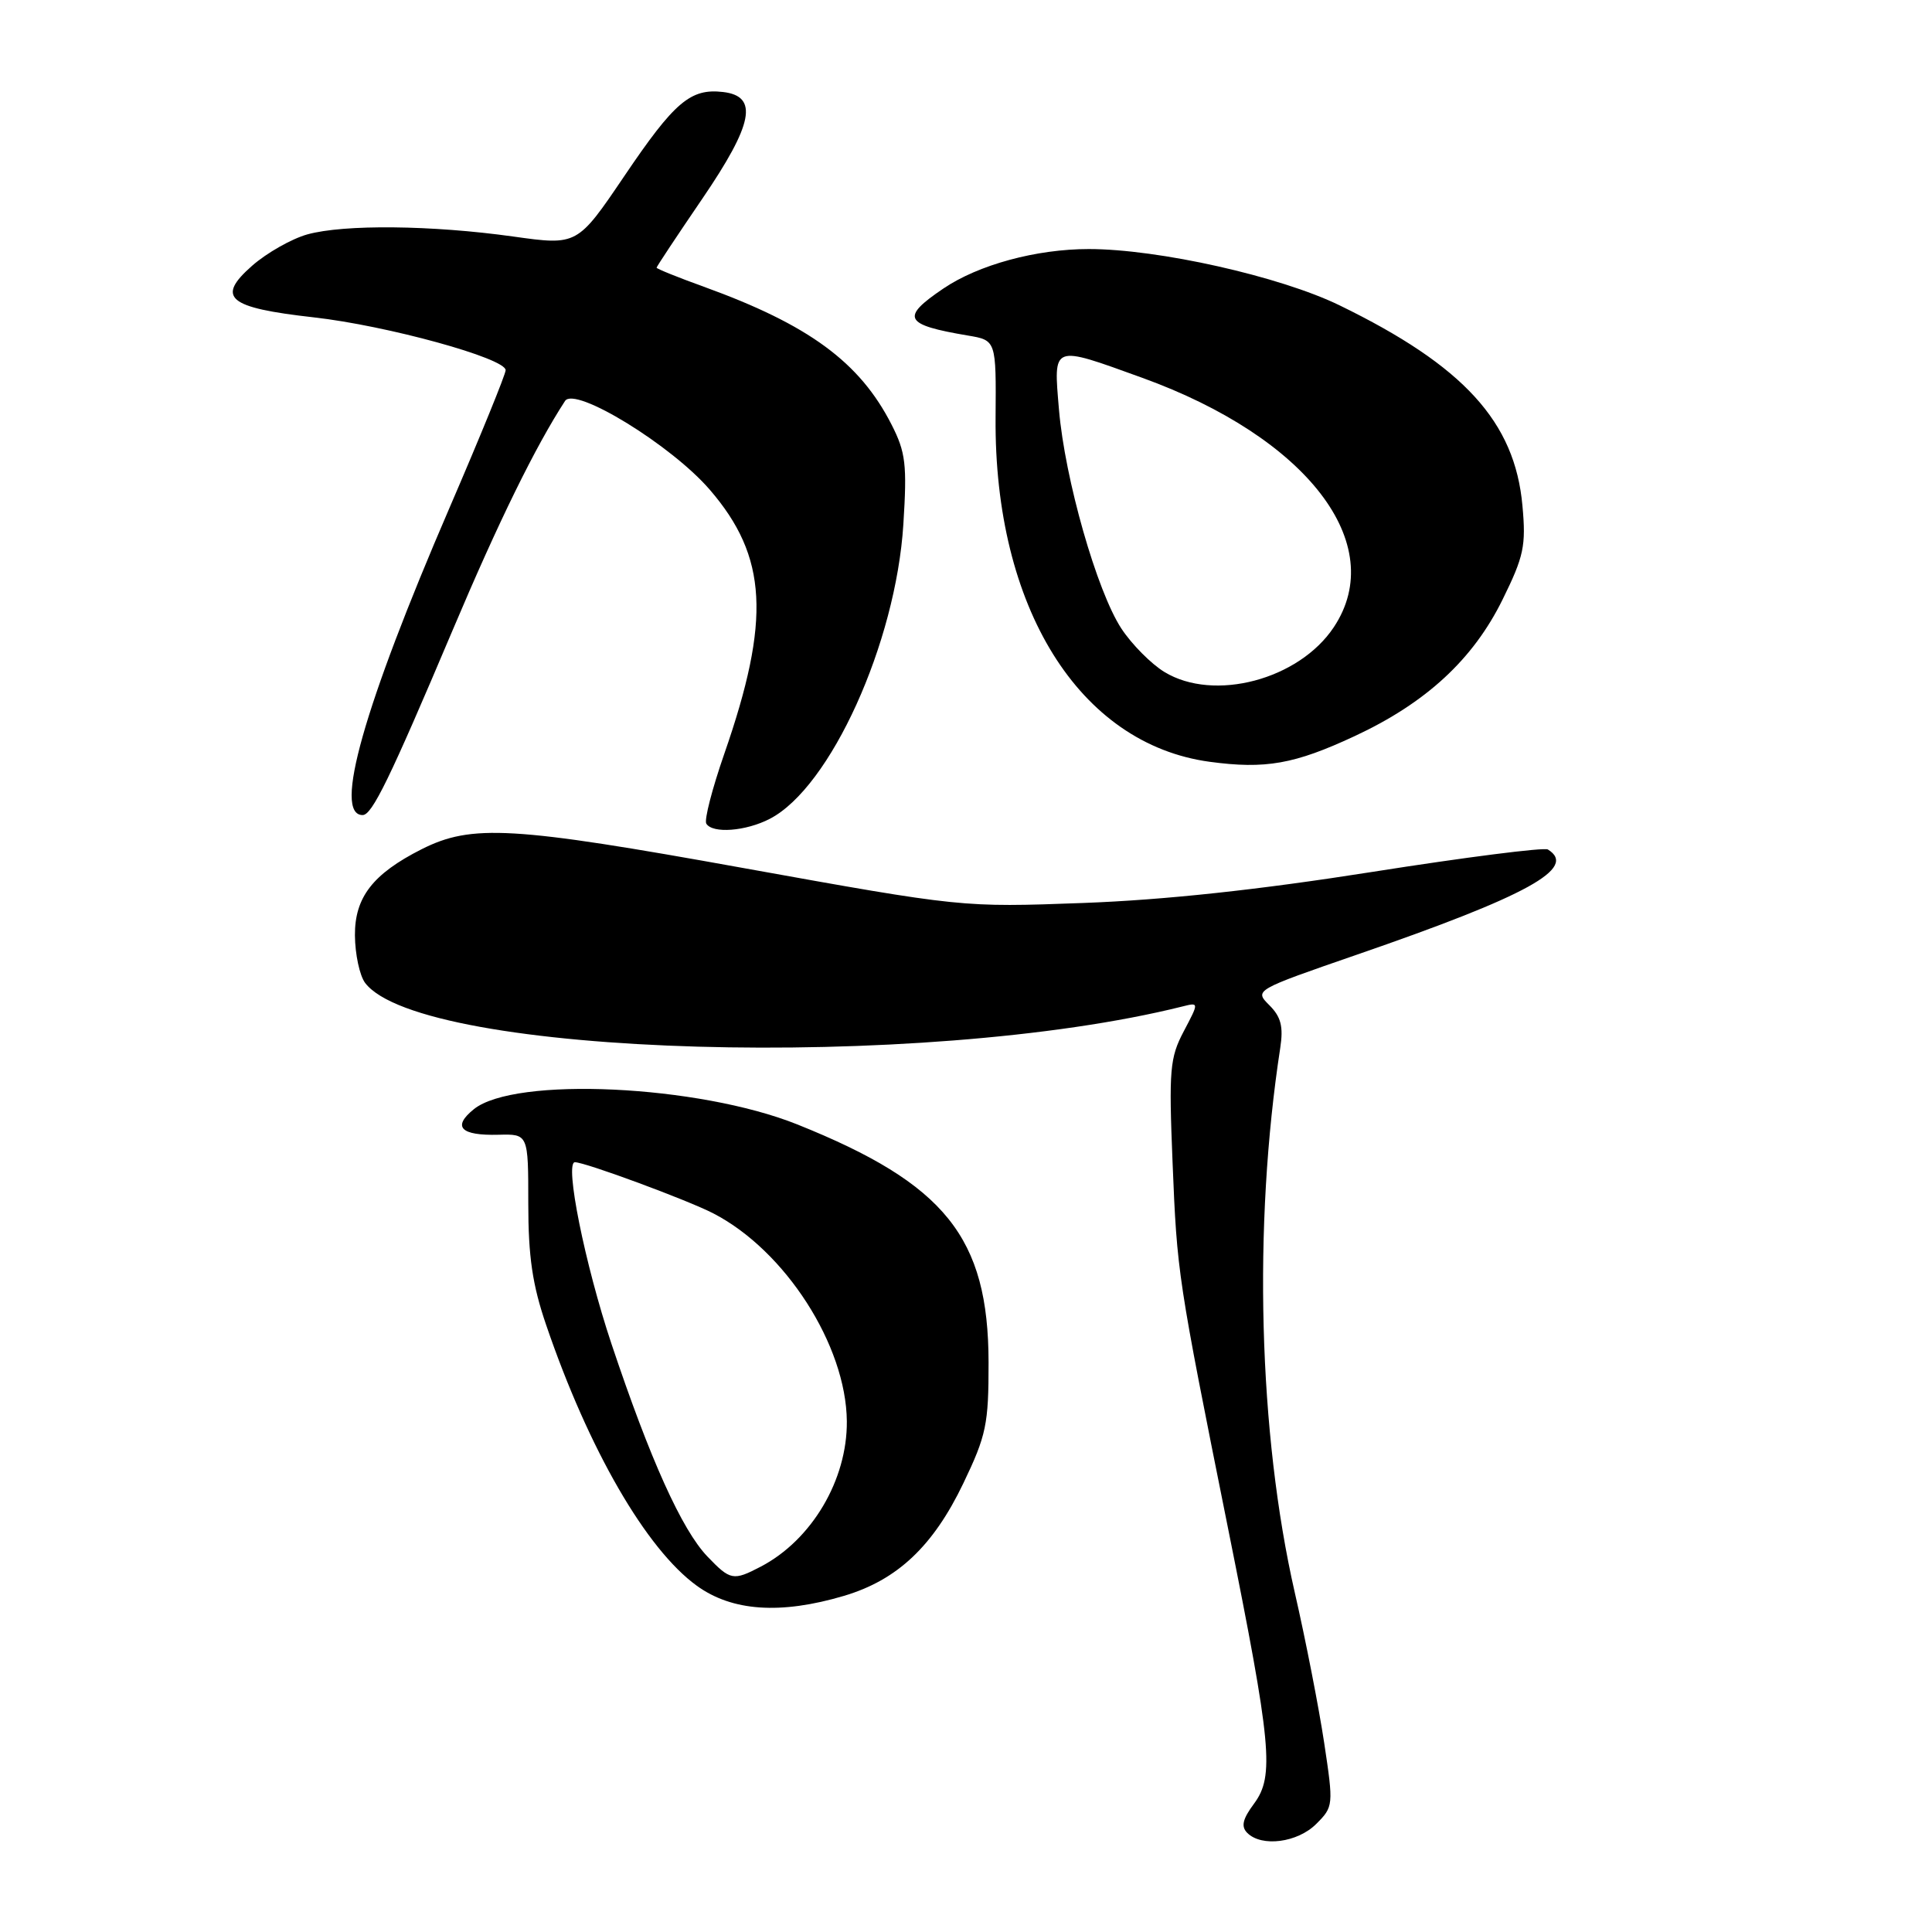 <?xml version="1.0" encoding="UTF-8" standalone="no"?>
<!DOCTYPE svg PUBLIC "-//W3C//DTD SVG 1.1//EN" "http://www.w3.org/Graphics/SVG/1.1/DTD/svg11.dtd" >
<svg xmlns="http://www.w3.org/2000/svg" xmlns:xlink="http://www.w3.org/1999/xlink" version="1.1" viewBox="0 0 256 256">
 <g >
 <path fill="currentColor"
d=" M 174.41 241.68 C 176.69 239.40 176.71 239.22 175.46 230.93 C 174.76 226.29 173.01 217.32 171.56 211.00 C 166.76 189.95 166.02 162.39 169.64 138.85 C 170.07 136.03 169.74 134.74 168.20 133.20 C 166.20 131.20 166.20 131.20 179.85 126.48 C 202.45 118.68 209.08 115.02 205.10 112.56 C 204.61 112.26 194.15 113.59 181.85 115.53 C 166.75 117.91 154.31 119.25 143.50 119.65 C 127.50 120.24 127.50 120.24 98.50 115.02 C 67.87 109.49 62.50 109.18 55.86 112.53 C 49.40 115.80 47.00 118.90 47.03 123.94 C 47.05 126.45 47.66 129.28 48.38 130.24 C 55.82 140.03 122.33 141.94 156.69 133.36 C 158.88 132.81 158.88 132.81 156.85 136.66 C 155.01 140.15 154.87 141.74 155.37 154.00 C 155.97 168.78 156.04 169.22 162.72 202.50 C 168.50 231.26 168.88 235.32 166.17 238.99 C 164.65 241.03 164.42 242.02 165.27 242.87 C 167.18 244.78 171.93 244.16 174.41 241.68 Z  M 111.83 211.46 C 118.90 209.36 123.66 204.87 127.65 196.54 C 130.69 190.20 131.00 188.72 130.99 180.53 C 130.97 163.96 125.25 156.85 105.64 148.99 C 92.54 143.75 68.18 142.61 62.78 146.98 C 59.89 149.32 61.04 150.49 66.06 150.36 C 70.00 150.26 70.00 150.26 70.00 159.45 C 70.00 166.51 70.55 170.26 72.37 175.57 C 78.00 192.07 85.63 205.27 92.33 210.12 C 97.01 213.51 103.43 213.95 111.83 211.46 Z  M 102.00 108.50 C 110.03 104.35 118.71 85.21 119.70 69.47 C 120.20 61.54 120.01 59.94 118.13 56.25 C 113.91 47.98 107.17 43.03 93.25 37.99 C 89.81 36.75 87.00 35.61 87.00 35.47 C 87.00 35.33 89.72 31.23 93.04 26.36 C 99.82 16.42 100.54 12.74 95.80 12.19 C 91.49 11.69 89.37 13.50 82.74 23.31 C 76.50 32.53 76.50 32.53 68.00 31.34 C 57.21 29.83 45.59 29.71 40.72 31.06 C 38.65 31.64 35.36 33.50 33.41 35.21 C 28.59 39.45 30.17 40.77 41.56 42.05 C 51.28 43.14 67.00 47.47 67.00 49.05 C 67.00 49.59 63.66 57.79 59.57 67.27 C 48.17 93.69 44.13 108.00 48.05 108.00 C 49.30 108.00 51.61 103.27 59.96 83.54 C 66.06 69.11 70.96 59.14 74.87 53.13 C 76.17 51.14 88.97 58.99 94.05 64.89 C 101.70 73.76 102.16 82.10 95.97 99.89 C 94.37 104.50 93.29 108.66 93.59 109.14 C 94.42 110.48 98.81 110.15 102.00 108.50 Z  M 179.50 97.54 C 188.97 93.13 195.20 87.37 199.10 79.44 C 201.92 73.72 202.22 72.32 201.73 67.00 C 200.73 55.89 193.95 48.47 177.50 40.46 C 169.62 36.62 153.49 33.00 144.27 33.00 C 137.31 33.00 129.65 35.08 124.99 38.24 C 119.29 42.10 119.78 43.03 128.25 44.46 C 132.00 45.09 132.00 45.09 131.92 55.34 C 131.72 80.47 142.99 98.59 160.28 100.94 C 167.68 101.94 171.52 101.26 179.50 97.54 Z  M 93.74 206.25 C 90.35 202.71 86.15 193.40 81.03 178.09 C 77.50 167.52 74.78 154.00 76.18 154.00 C 77.54 154.00 91.09 159.01 94.52 160.78 C 104.05 165.70 112.12 178.26 112.21 188.32 C 112.28 196.09 107.56 204.06 100.80 207.59 C 97.16 209.49 96.78 209.42 93.74 206.25 Z  M 154.29 89.04 C 152.52 87.96 149.96 85.37 148.59 83.29 C 145.34 78.33 141.10 63.46 140.32 54.28 C 139.59 45.58 139.29 45.70 151.35 50.06 C 173.21 57.97 184.06 72.09 176.74 83.10 C 172.12 90.06 160.86 93.04 154.29 89.04 Z "/>
</g>
</svg>